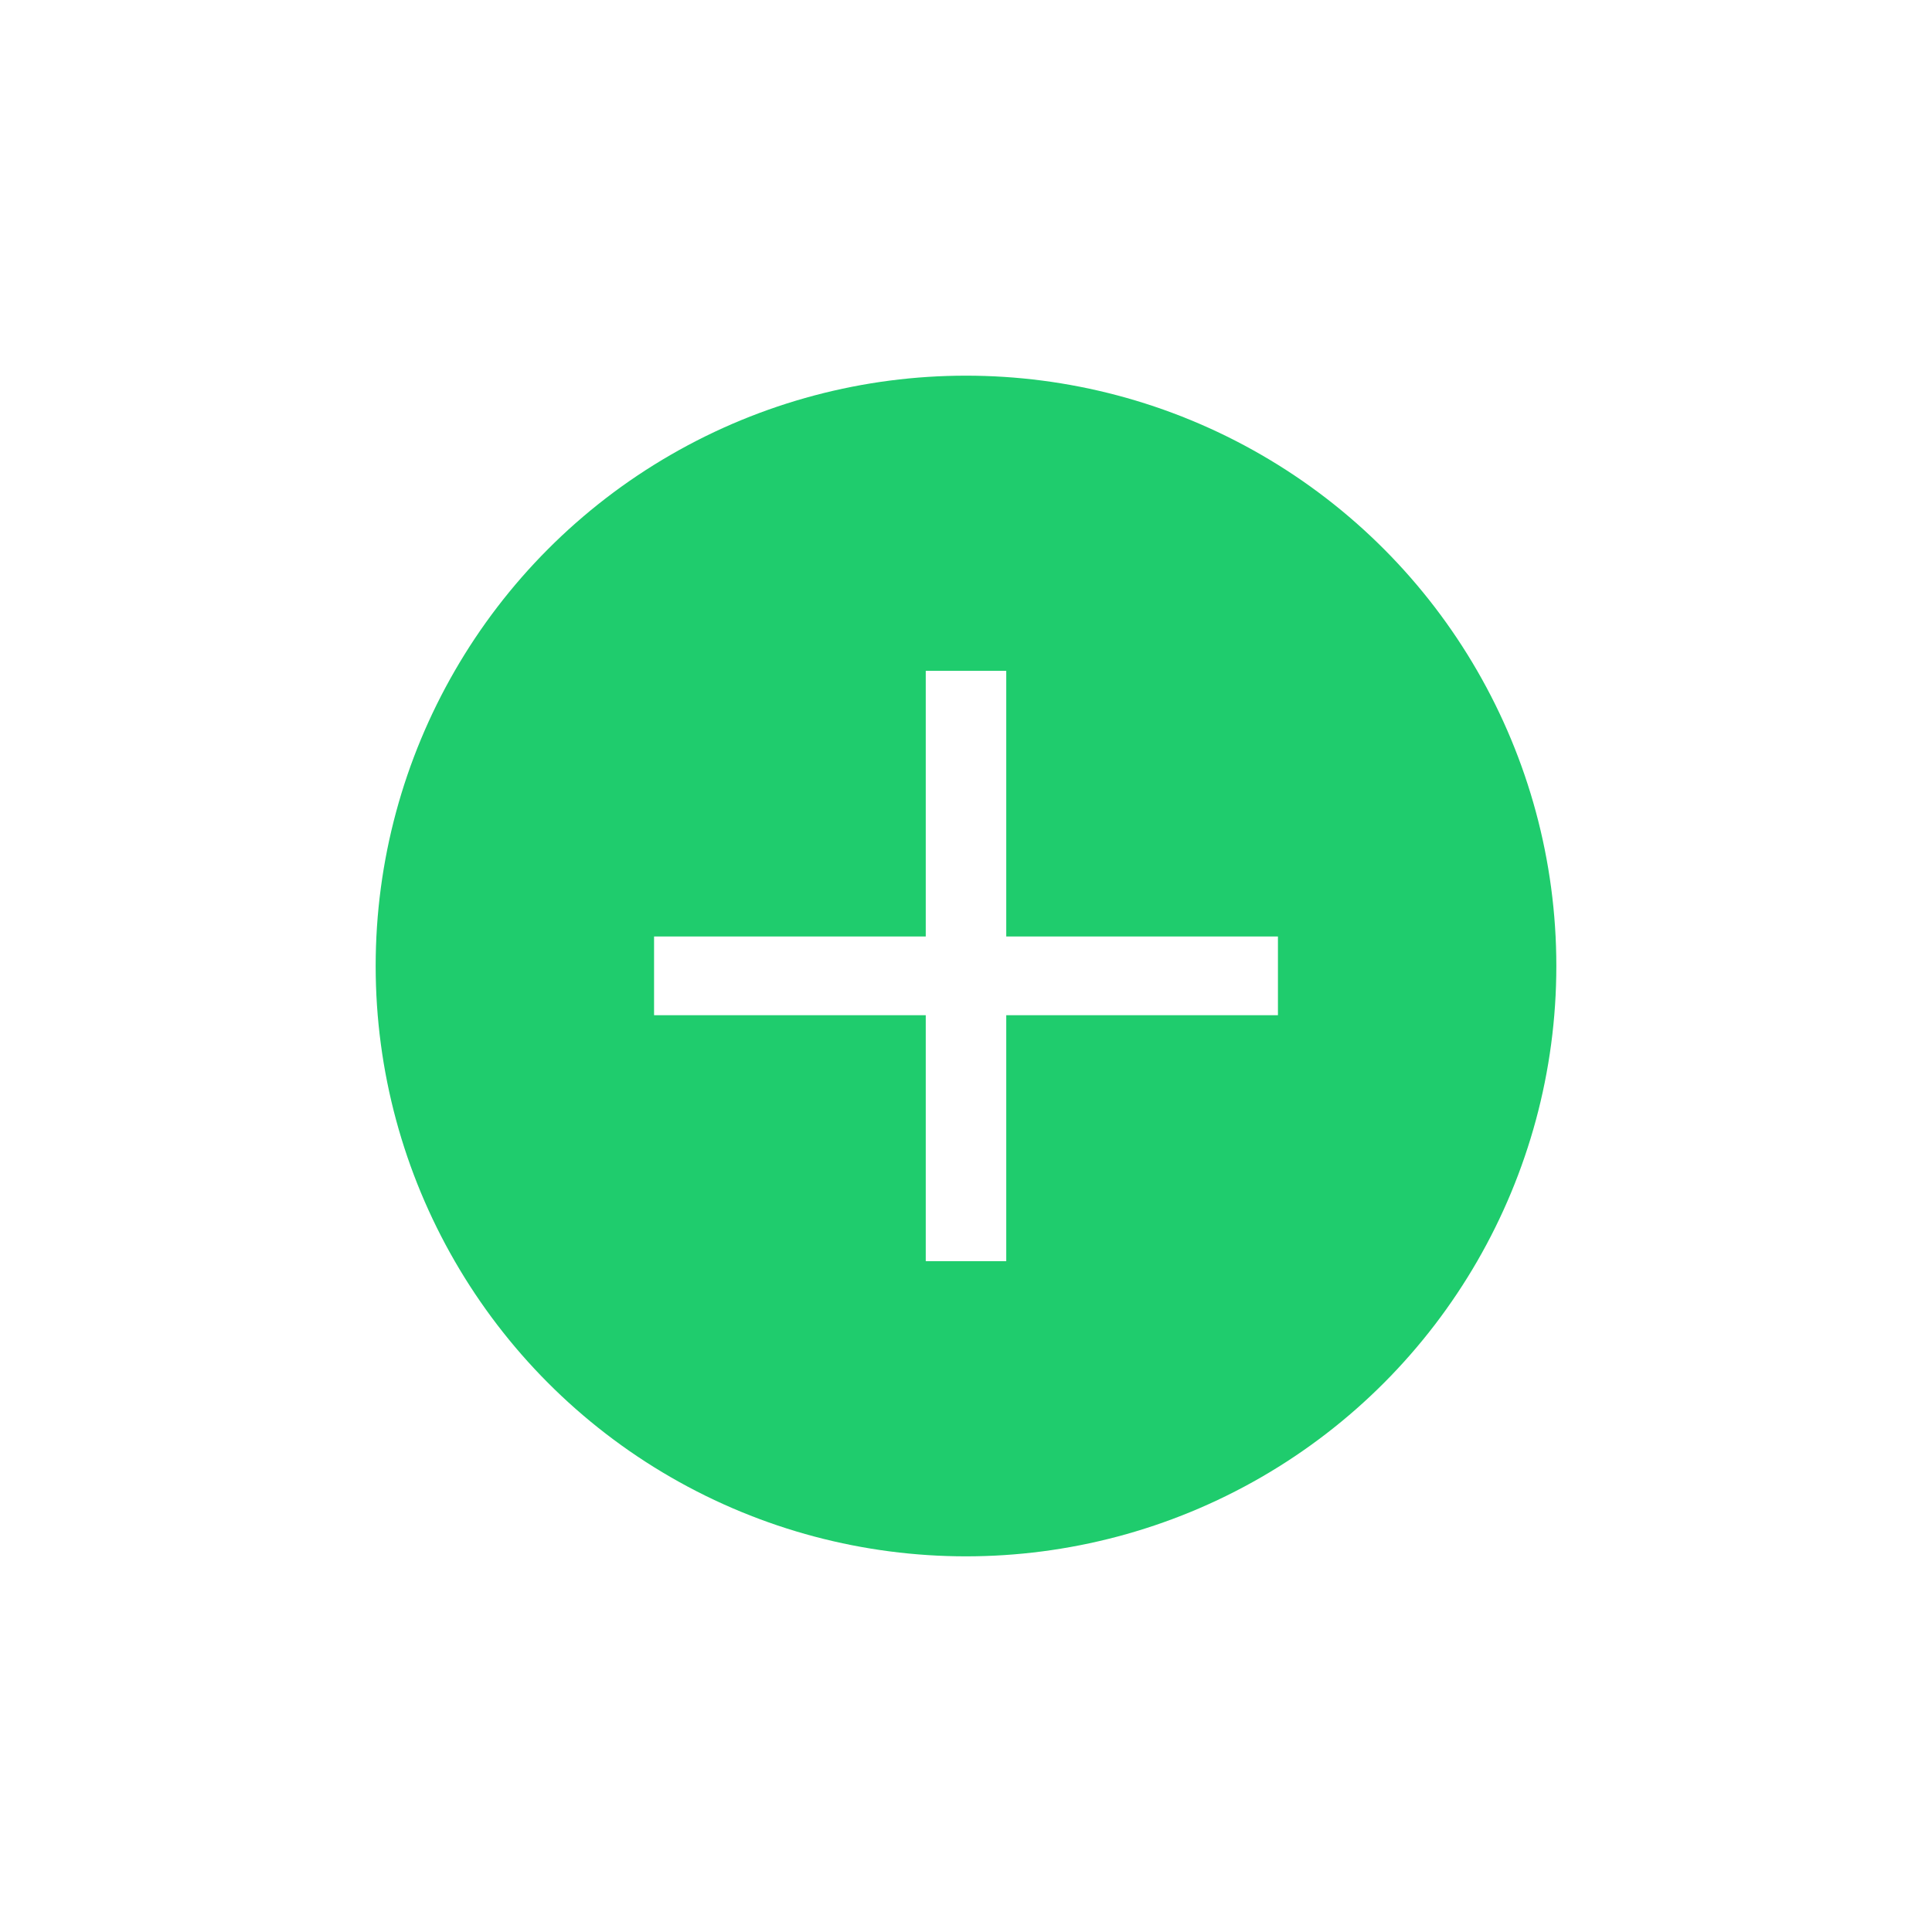 <?xml version="1.0" encoding="UTF-8"?>
<svg width="72px" height="72px" viewBox="0 0 72 72" version="1.1" xmlns="http://www.w3.org/2000/svg" xmlns:xlink="http://www.w3.org/1999/xlink">
    <title>Add Order Button</title>
    <defs>
        <filter x="-70.5%" y="-70.5%" width="240.9%" height="240.9%" filterUnits="objectBoundingBox" id="filter-1">
            <feOffset dx="0" dy="2" in="SourceAlpha" result="shadowOffsetOuter1"></feOffset>
            <feGaussianBlur stdDeviation="7" in="shadowOffsetOuter1" result="shadowBlurOuter1"></feGaussianBlur>
            <feColorMatrix values="0 0 0 0 0   0 0 0 0 0   0 0 0 0 0  0 0 0 0.5 0" type="matrix" in="shadowBlurOuter1" result="shadowMatrixOuter1"></feColorMatrix>
            <feMerge>
                <feMergeNode in="shadowMatrixOuter1"></feMergeNode>
                <feMergeNode in="SourceGraphic"></feMergeNode>
            </feMerge>
        </filter>
        <linearGradient x1="50%" y1="50%" x2="50%" y2="150%" id="linearGradient-2">
            <stop stop-color="#1FCC6D" offset="0%"></stop>
            <stop stop-color="#1ECB6C" offset="100%"></stop>
        </linearGradient>
    </defs>
    <g id="Symbols" stroke="none" stroke-width="1" fill="none" fill-rule="evenodd">
        <g id="Home-Bottom-Toolbar-w/-Info" transform="translate(-153, 1)">
            <g id="Group-2" transform="translate(167, 11)" filter="url(#filter-1)">
                <circle id="Oval" fill="url(#linearGradient-2)" cx="22" cy="22" r="22"></circle>
                <g id="Group" transform="translate(10, 11)" fill="#FFFFFF">
                    <rect id="Rectangle" x="10.5" y="0" width="3" height="22"></rect>
                    <polygon id="Rectangle-Copy" transform="translate(12, 11.367) rotate(90) translate(-12, -11.367) " points="10.533 -0.258 13.467 -0.258 13.467 22.992 10.533 22.992"></polygon>
                </g>
            </g>
        </g>
    </g>
</svg>